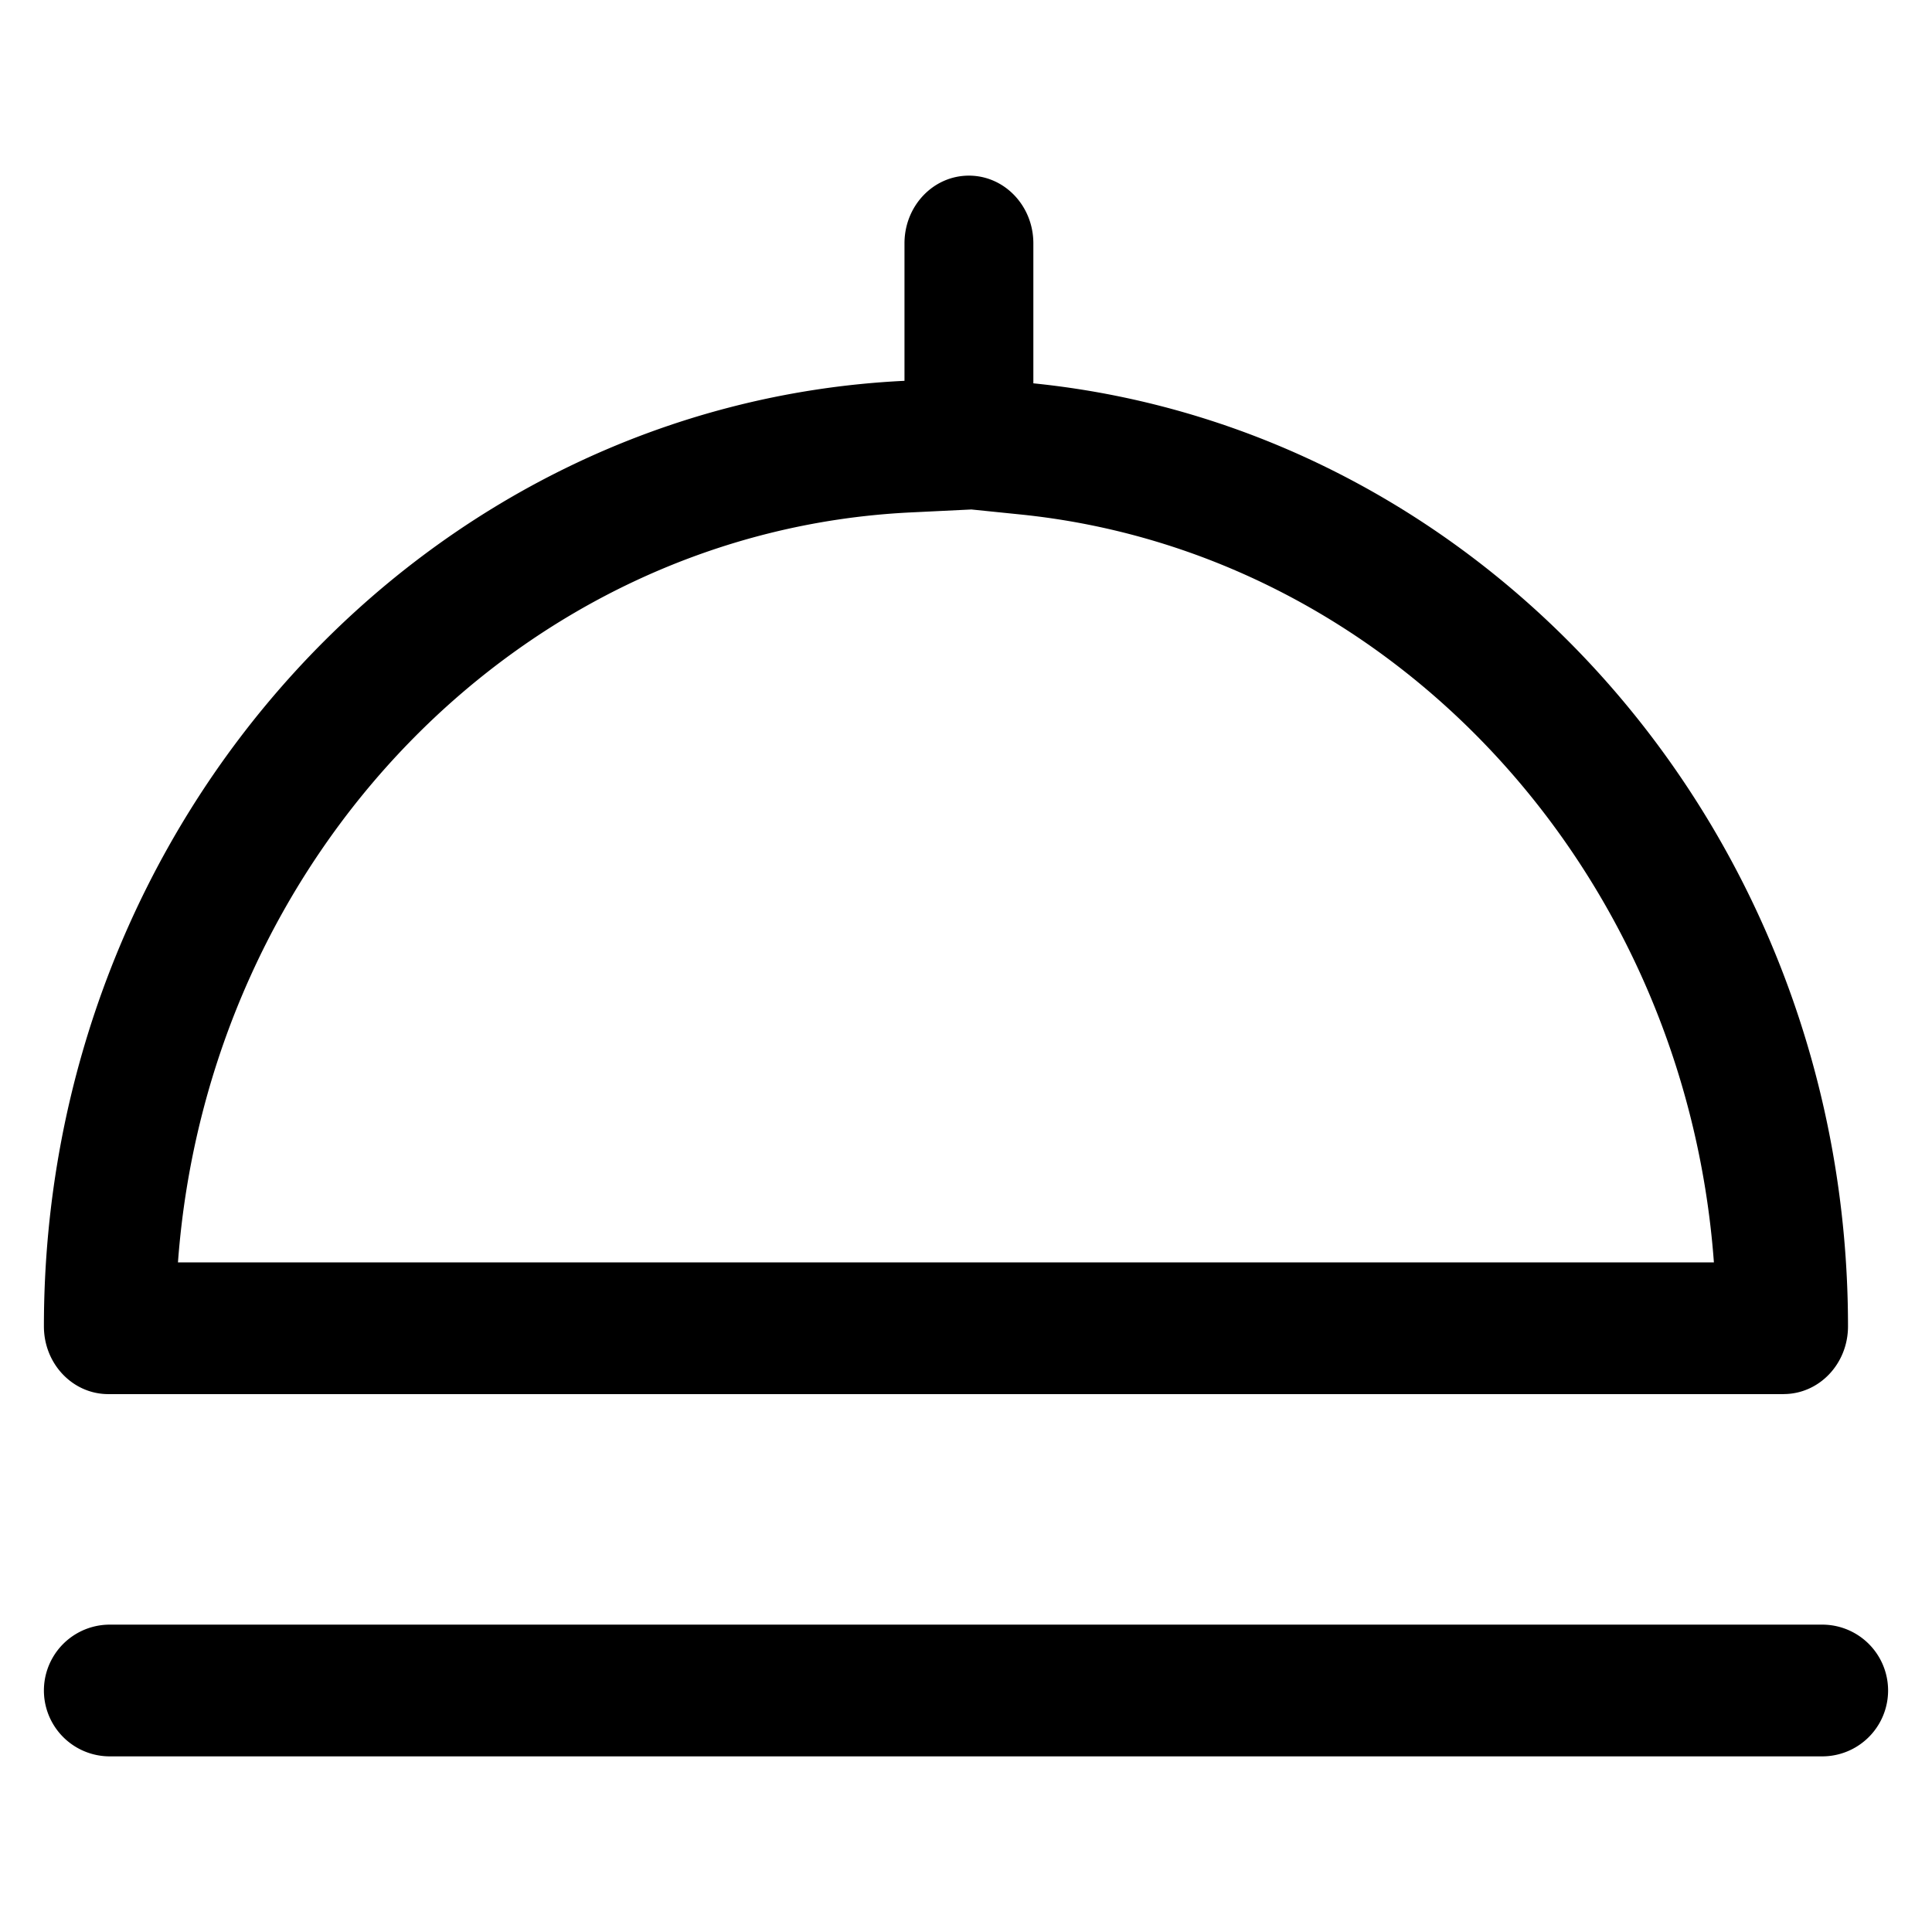 <svg class="svg-icon" style="width: 1em; height: 1em;vertical-align: middle;fill: currentColor;overflow: hidden;" viewBox="0 0 1024 1024" version="1.1" xmlns="http://www.w3.org/2000/svg"><path d="M514.839 270.033l-32.093 1.559c-205.871 9.914-372.48 181.62-388.422 397.498h814.08c-15.36-208.175-170.915-376.46-367.756-396.428l-25.809-2.63zM945.338 738.909H57.414C38.54 738.909 23.273 722.874 23.273 703.023 23.273 433.827 225.932 214.063 479.395 201.844V128.977c0-19.852 15.267-35.887 34.141-35.887 18.897 0 34.164 16.035 34.164 35.887V203.171c242.036 24.553 431.779 239.267 431.779 499.828 0 19.852-15.267 35.887-34.141 35.887zM58.182 861.091h907.636a34.909 34.909 0 0 1 0 69.818h-907.636a34.909 34.909 0 0 1 0-69.818z"  /></svg>
